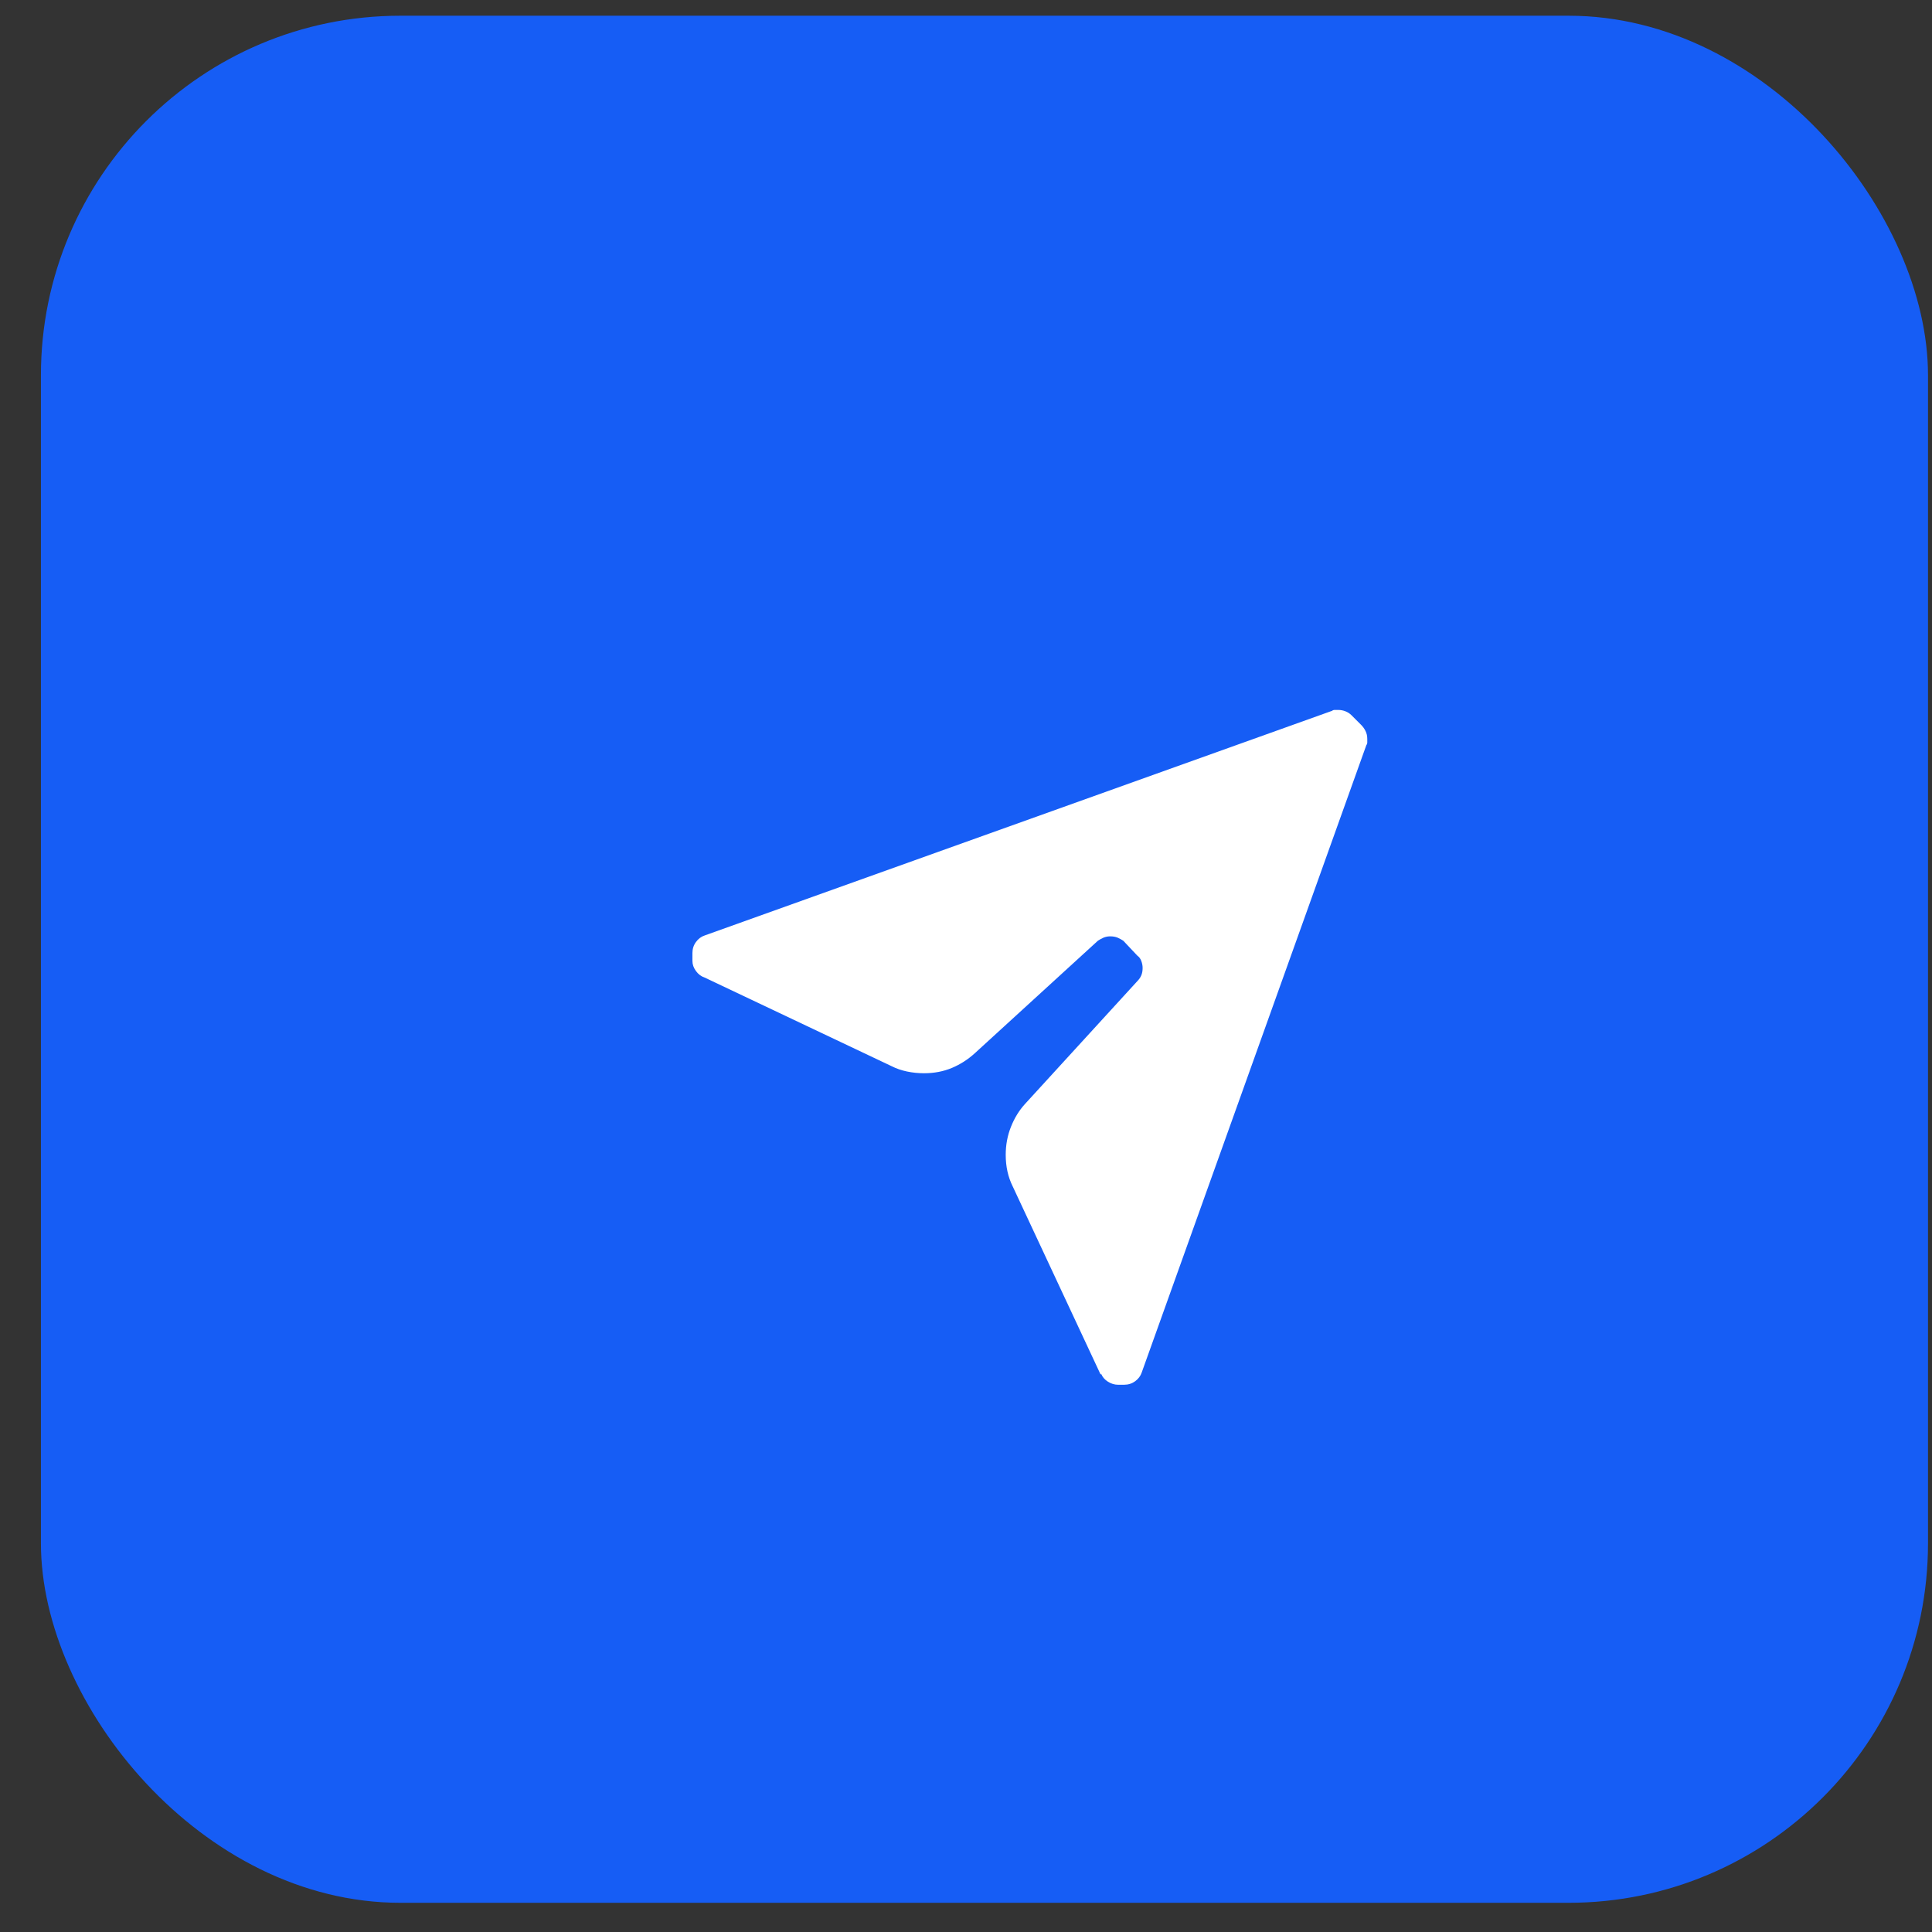 <svg width="43" height="43" viewBox="0 0 43 43" fill="none" xmlns="http://www.w3.org/2000/svg">
<rect x="0" y="0" width="43" height="43" fill="#333333" stroke="none"/>
<rect x="0.911" y="0.35" width="42" height="42" rx="8" fill="#165DF5"/>
<path d="M30.411 16.582L25.411 30.547C25.385 30.625 25.336 30.69 25.265 30.742C25.193 30.794 25.112 30.82 25.02 30.82H24.884C24.806 30.82 24.731 30.797 24.659 30.752C24.588 30.706 24.539 30.651 24.513 30.586H24.493L22.54 26.406C22.488 26.302 22.449 26.191 22.423 26.074C22.397 25.957 22.384 25.833 22.384 25.703C22.384 25.482 22.423 25.273 22.501 25.078C22.579 24.883 22.683 24.713 22.814 24.57L25.314 21.836C25.352 21.797 25.382 21.755 25.401 21.709C25.421 21.663 25.431 21.608 25.431 21.543C25.431 21.491 25.421 21.439 25.401 21.387C25.382 21.335 25.352 21.296 25.314 21.27L25.001 20.938C24.962 20.912 24.92 20.889 24.874 20.869C24.828 20.85 24.773 20.84 24.708 20.84C24.656 20.84 24.607 20.85 24.561 20.869C24.516 20.889 24.474 20.912 24.435 20.938L21.7 23.438C21.544 23.581 21.371 23.691 21.183 23.77C20.994 23.848 20.789 23.887 20.567 23.887C20.437 23.887 20.31 23.874 20.186 23.848C20.063 23.822 19.949 23.783 19.845 23.73L15.685 21.758C15.606 21.732 15.541 21.683 15.489 21.611C15.437 21.54 15.411 21.465 15.411 21.387V21.25C15.411 21.237 15.411 21.23 15.411 21.23C15.411 21.23 15.411 21.224 15.411 21.211C15.411 21.12 15.437 21.038 15.489 20.967C15.541 20.895 15.606 20.846 15.685 20.82L29.649 15.82C29.662 15.807 29.682 15.801 29.708 15.801C29.734 15.801 29.76 15.801 29.786 15.801C29.838 15.801 29.89 15.81 29.942 15.83C29.994 15.85 30.04 15.879 30.079 15.918L30.294 16.133C30.333 16.172 30.366 16.217 30.392 16.27C30.418 16.322 30.431 16.38 30.431 16.445C30.431 16.471 30.431 16.497 30.431 16.523C30.431 16.549 30.424 16.569 30.411 16.582Z" fill="white"/>
</svg>
